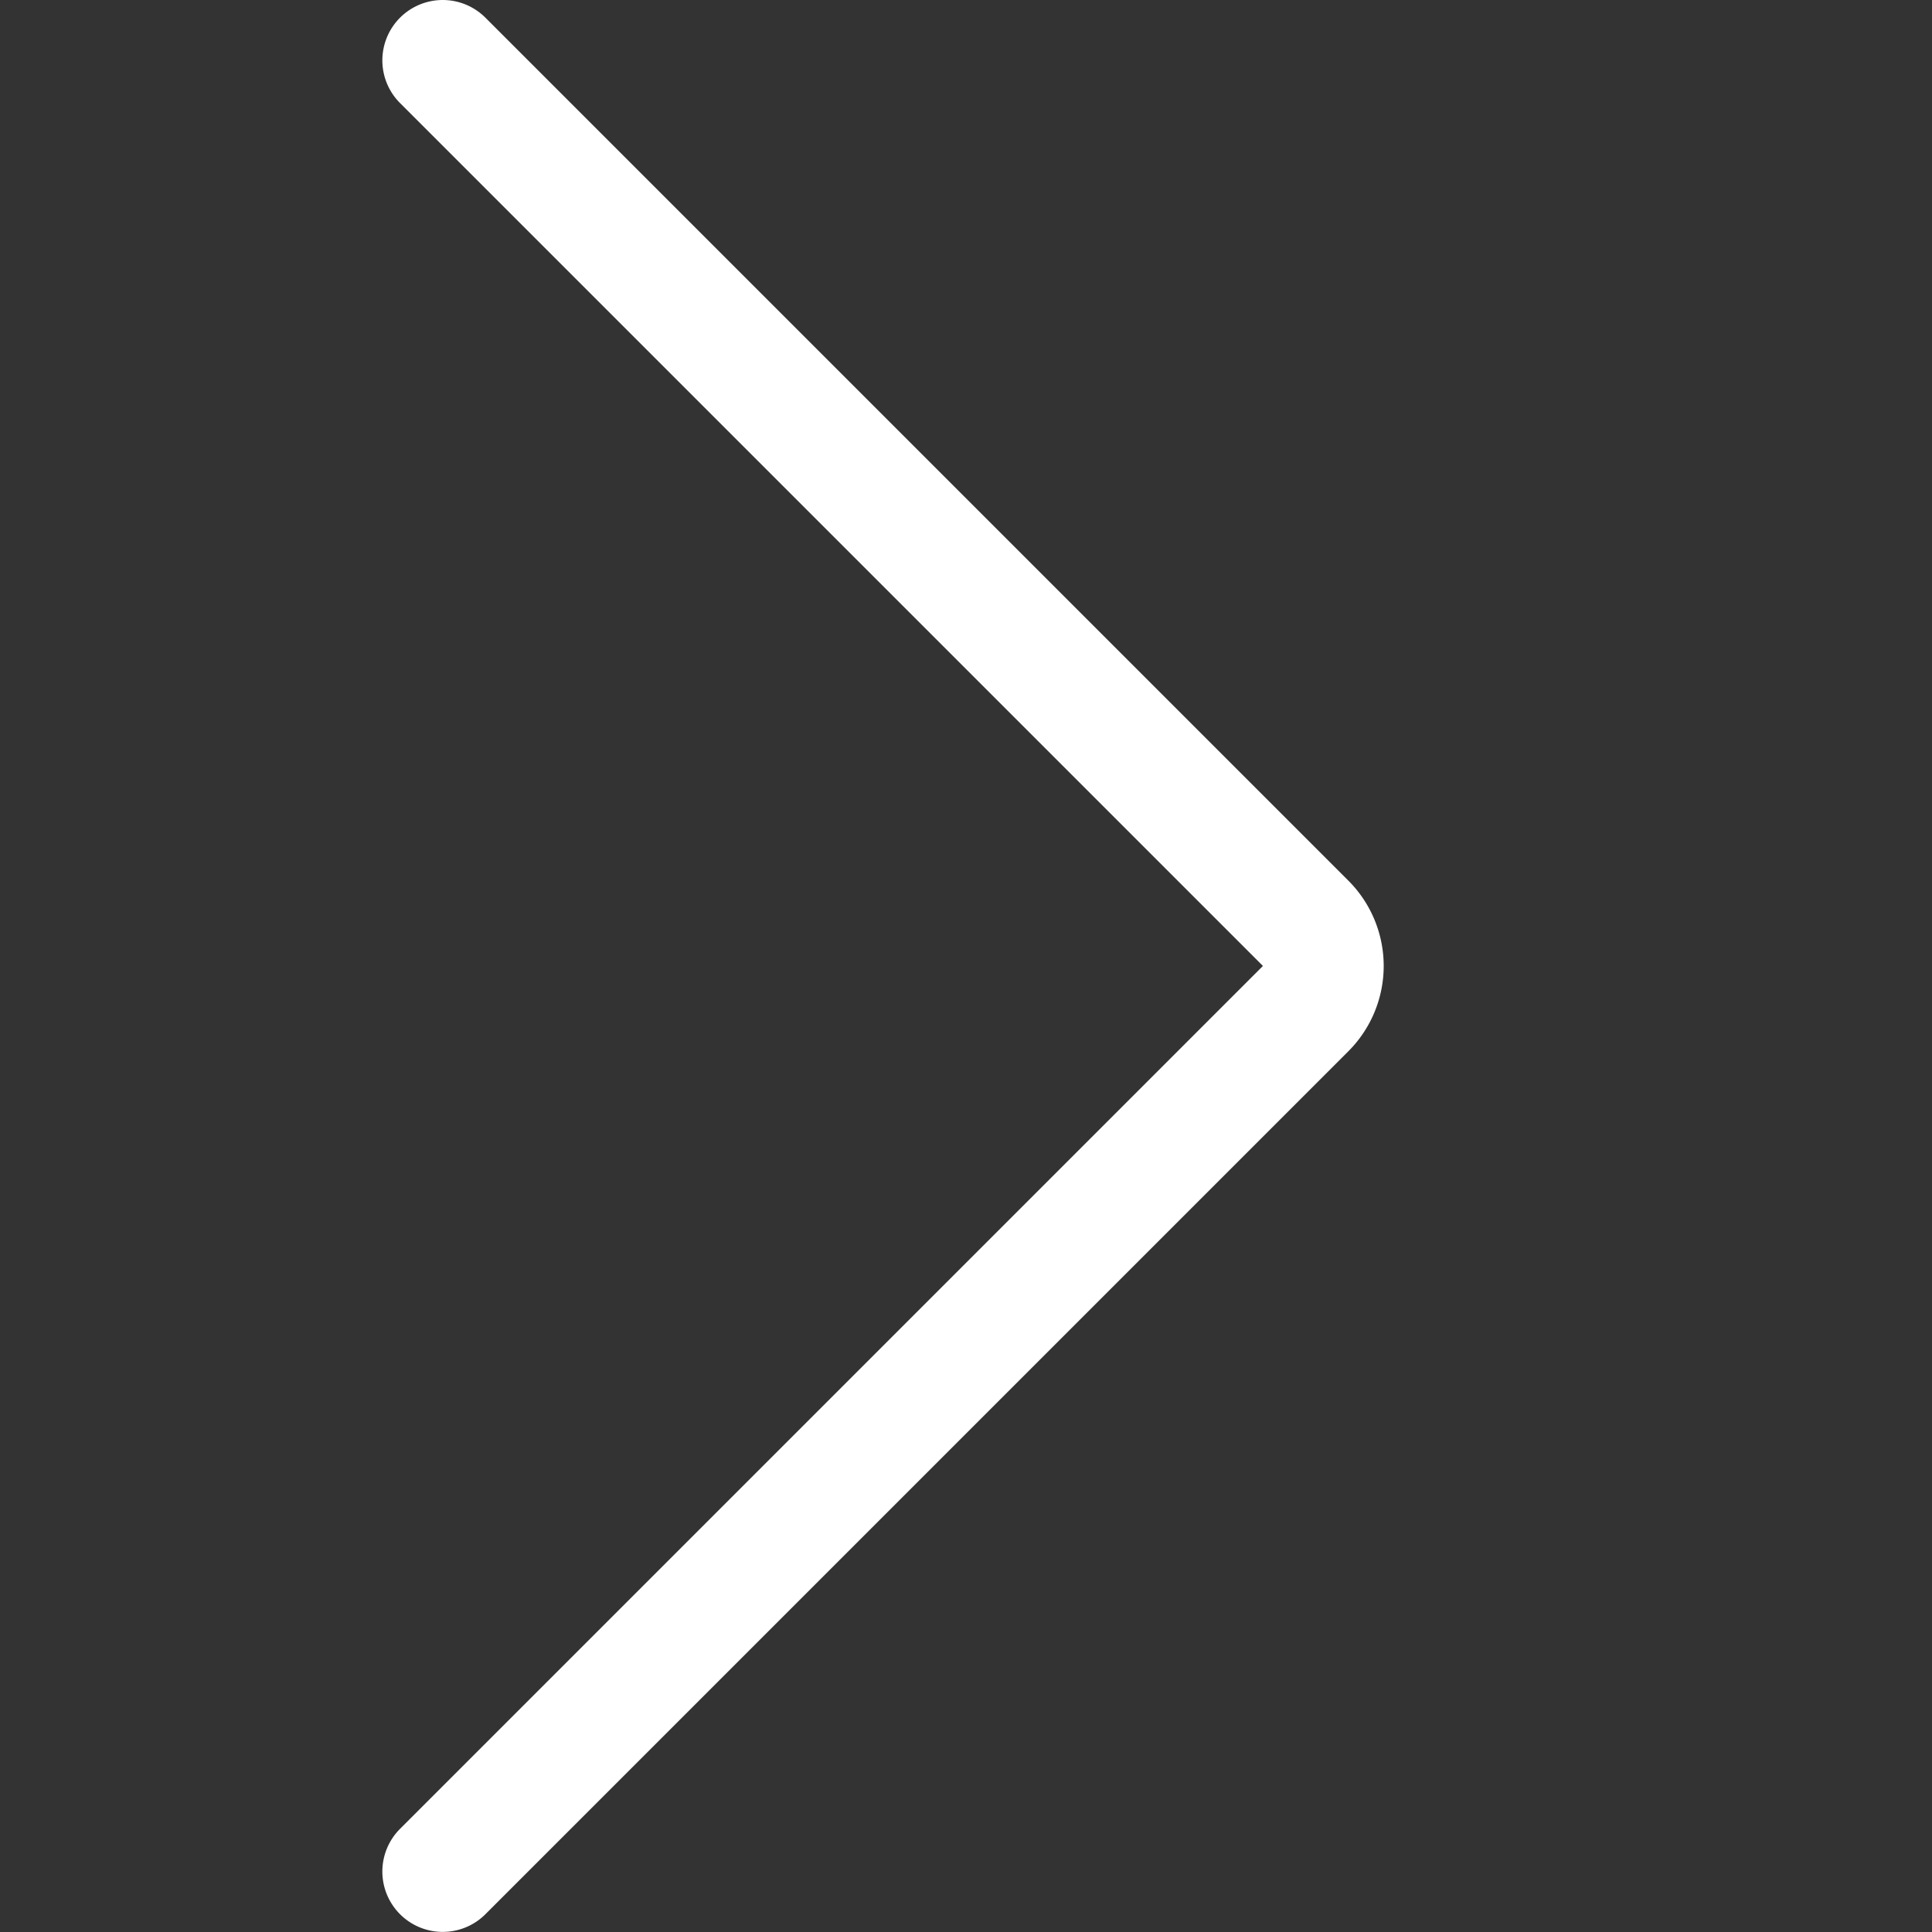 <svg xmlns="http://www.w3.org/2000/svg" version="1.1" xmlns:xlink="http://www.w3.org/1999/xlink" xmlns:svgjs="http://svgjs.com/svgjs" viewBox="0 0 140 140" width="140" height="140"><rect x="0" y="0" width="140" height="140" fill="#333333" stroke="none"/><g transform="matrix(5.833,0,0,5.833,0,0)"><path d="M5.5.75,16.22,11.47a.749.749,0,0,1,0,1.06L5.5,23.25" fill="none" stroke="#ffffff" stroke-linecap="round" stroke-linejoin="round" stroke-width="1.5"></path></g></svg>